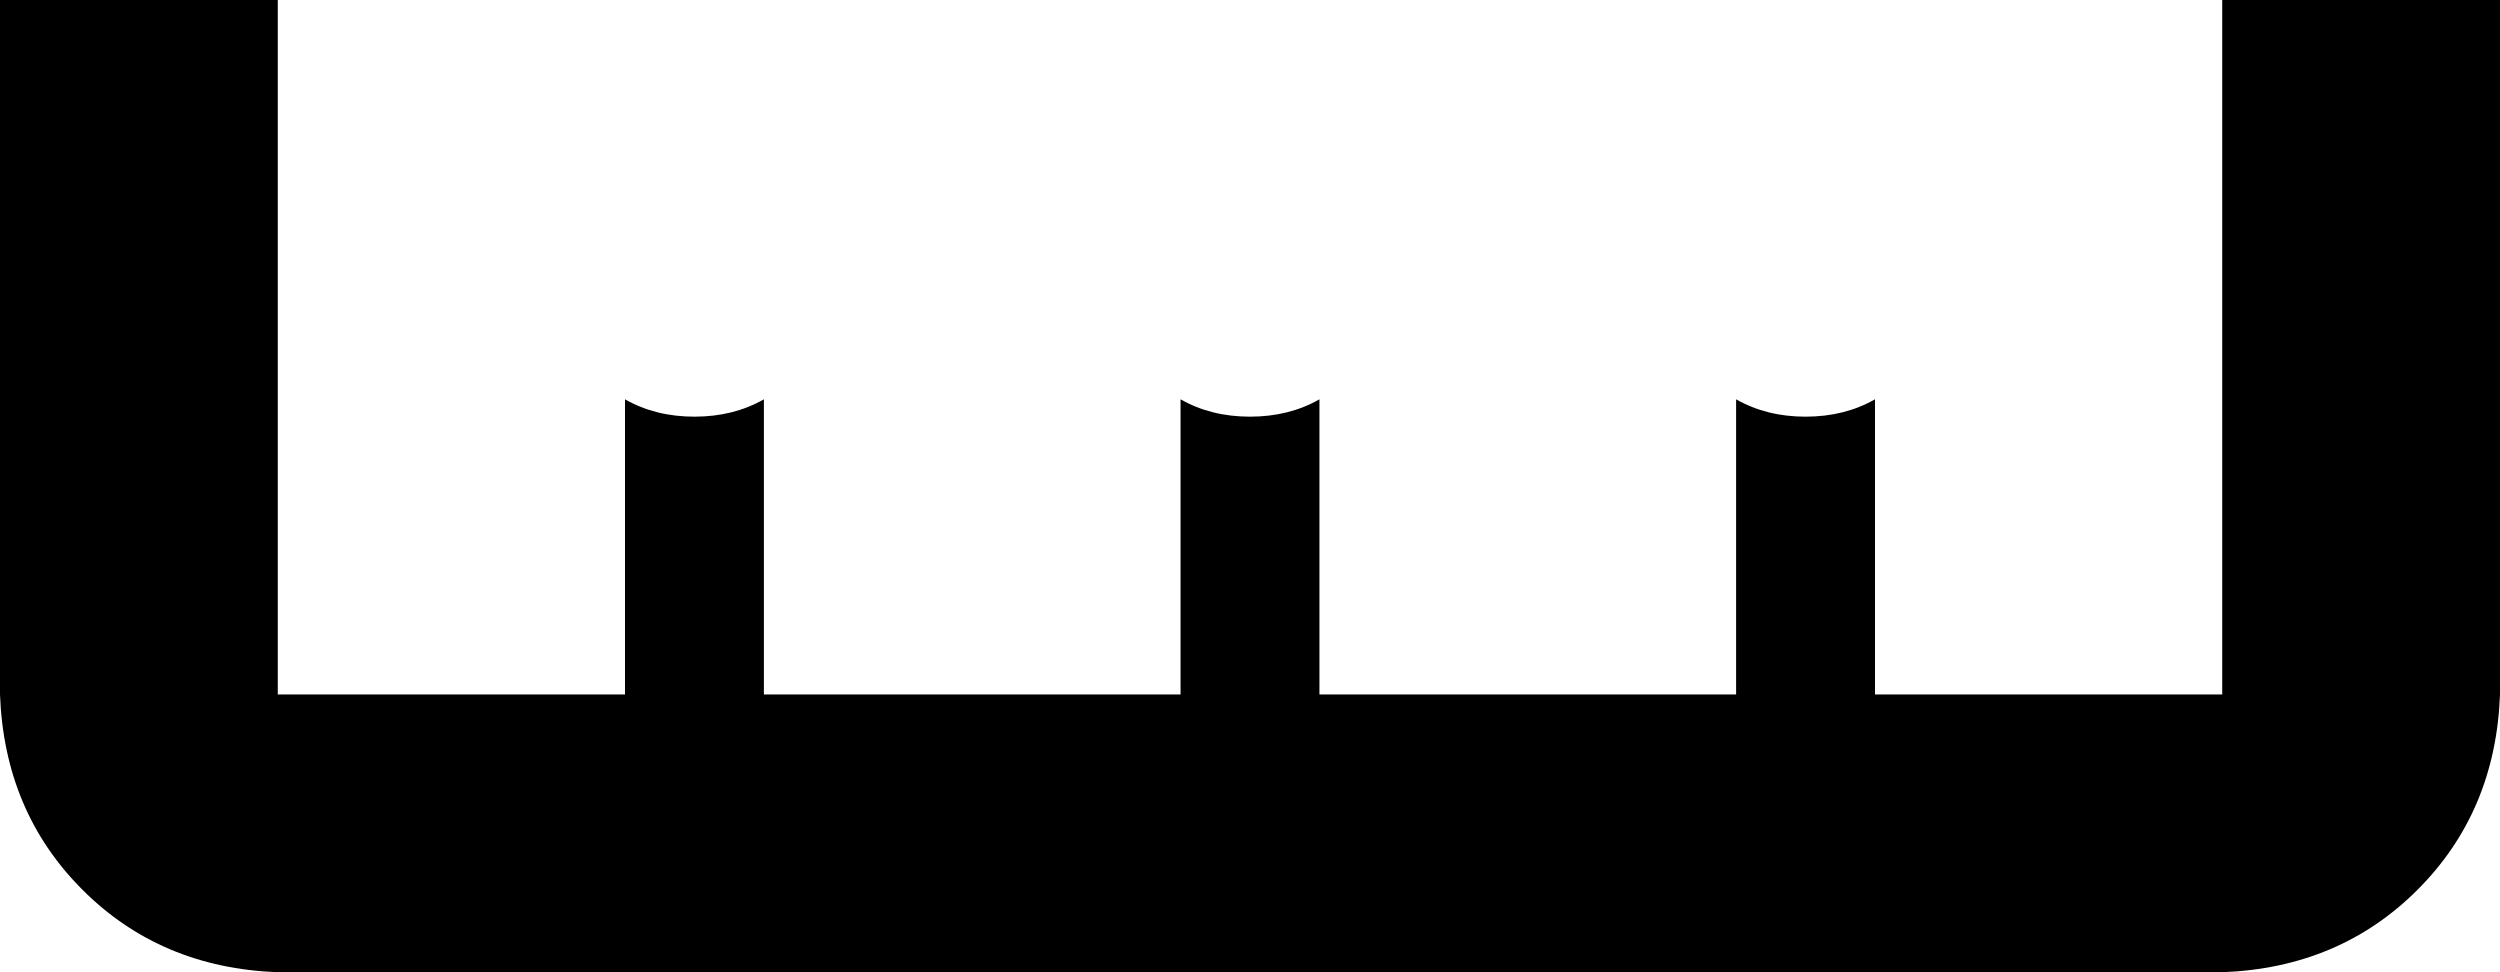 <svg xmlns="http://www.w3.org/2000/svg" viewBox="0 0 576 224">
    <path d="M 0 0 L 0 160 Q 1 187 19 205 Q 37 223 64 224 L 512 224 Q 539 223 557 205 Q 575 187 576 160 L 576 0 L 512 0 L 512 160 L 432 160 L 432 92 Q 425 96 416 96 Q 407 96 400 92 L 400 160 L 304 160 L 304 92 Q 297 96 288 96 Q 279 96 272 92 L 272 160 L 176 160 L 176 92 Q 169 96 160 96 Q 151 96 144 92 L 144 160 L 64 160 L 64 0 L 0 0 L 0 0 Z"/>
</svg>
